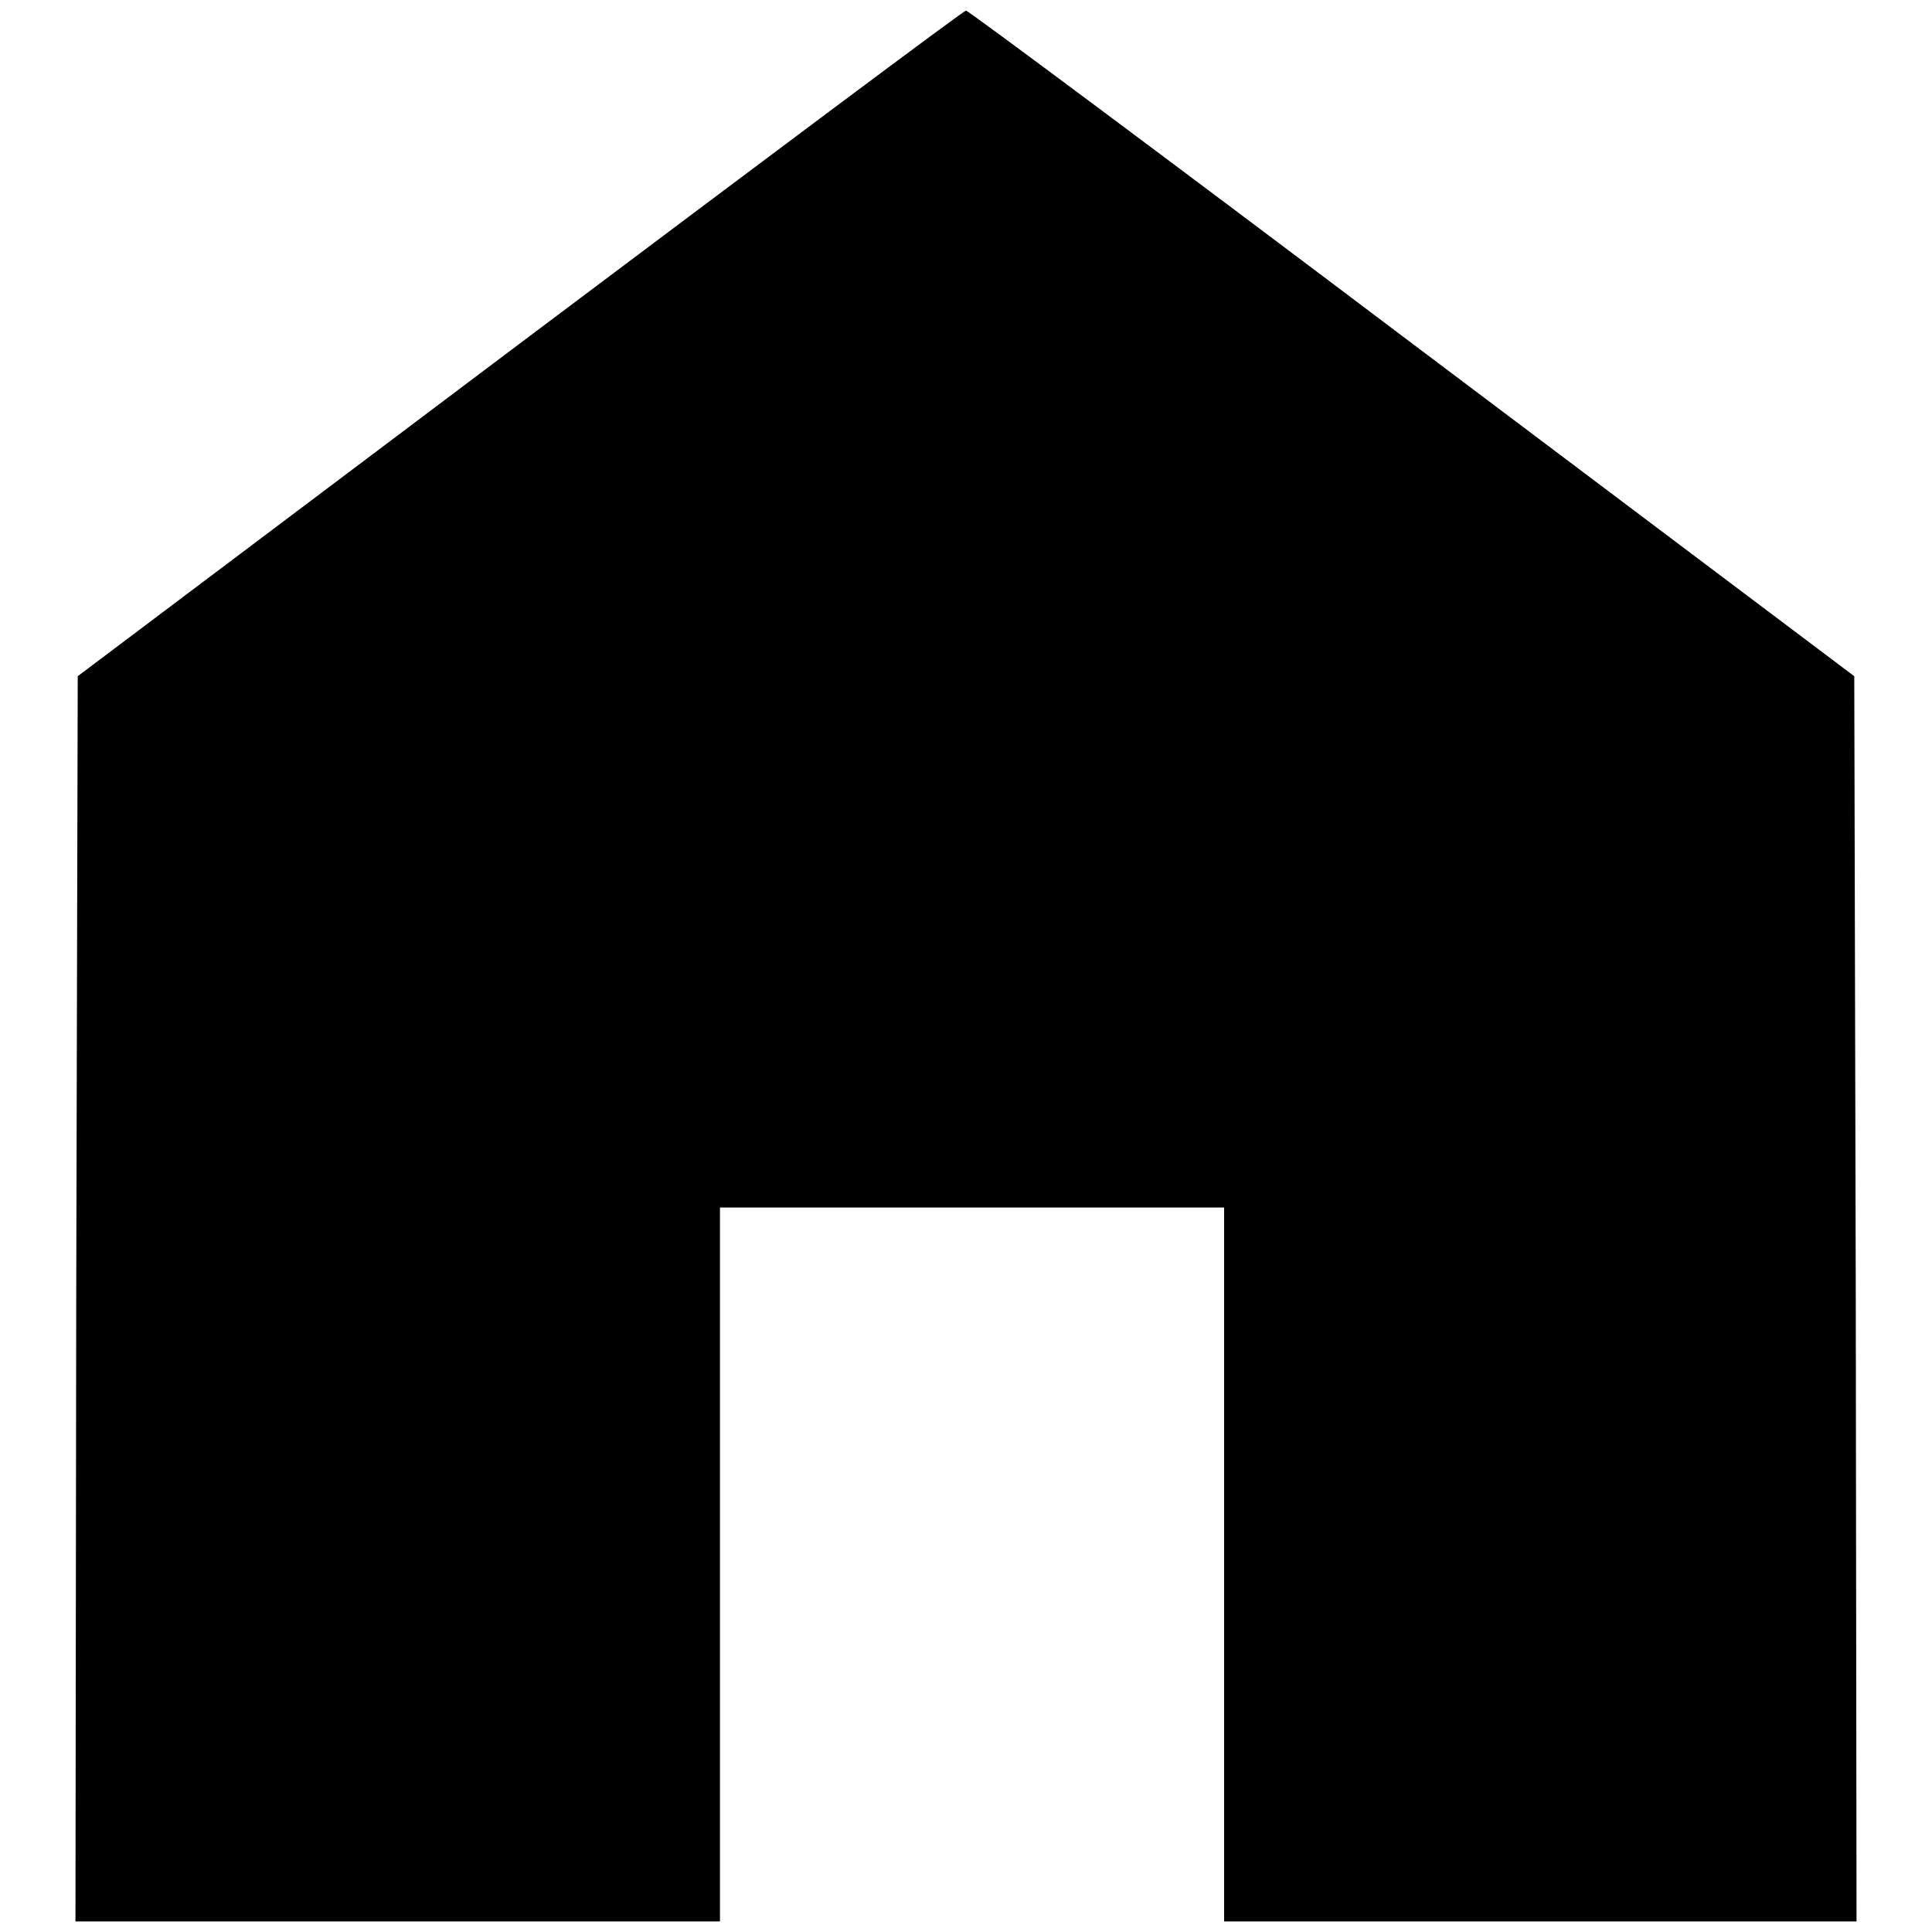 <?xml version="1.0" encoding="utf-8"?>
<!-- Svg Vector Icons : http://www.onlinewebfonts.com/icon -->
<!DOCTYPE svg PUBLIC "-//W3C//DTD SVG 1.1//EN" "http://www.w3.org/Graphics/SVG/1.1/DTD/svg11.dtd">
<svg version="1.1" xmlns="http://www.w3.org/2000/svg" xmlns:xlink="http://www.w3.org/1999/xlink" x="0px" y="0px" viewBox="0 0 256 256" enable-background="new 0 0 256 256" xml:space="preserve">
<g><g><g><path fill="#000000" d="M68.9,45.5L10.3,89.6l-0.2,82.5L10,254.6h42.7h42.7v-47.3v-47.3h33.4h33.4v47.3v47.3h41.9H246l-0.1-82.5l-0.2-82.5l-58.6-44.1C154.9,21.2,128.3,1.4,128,1.4C127.7,1.4,101.1,21.3,68.9,45.5z"/></g></g></g>
</svg>